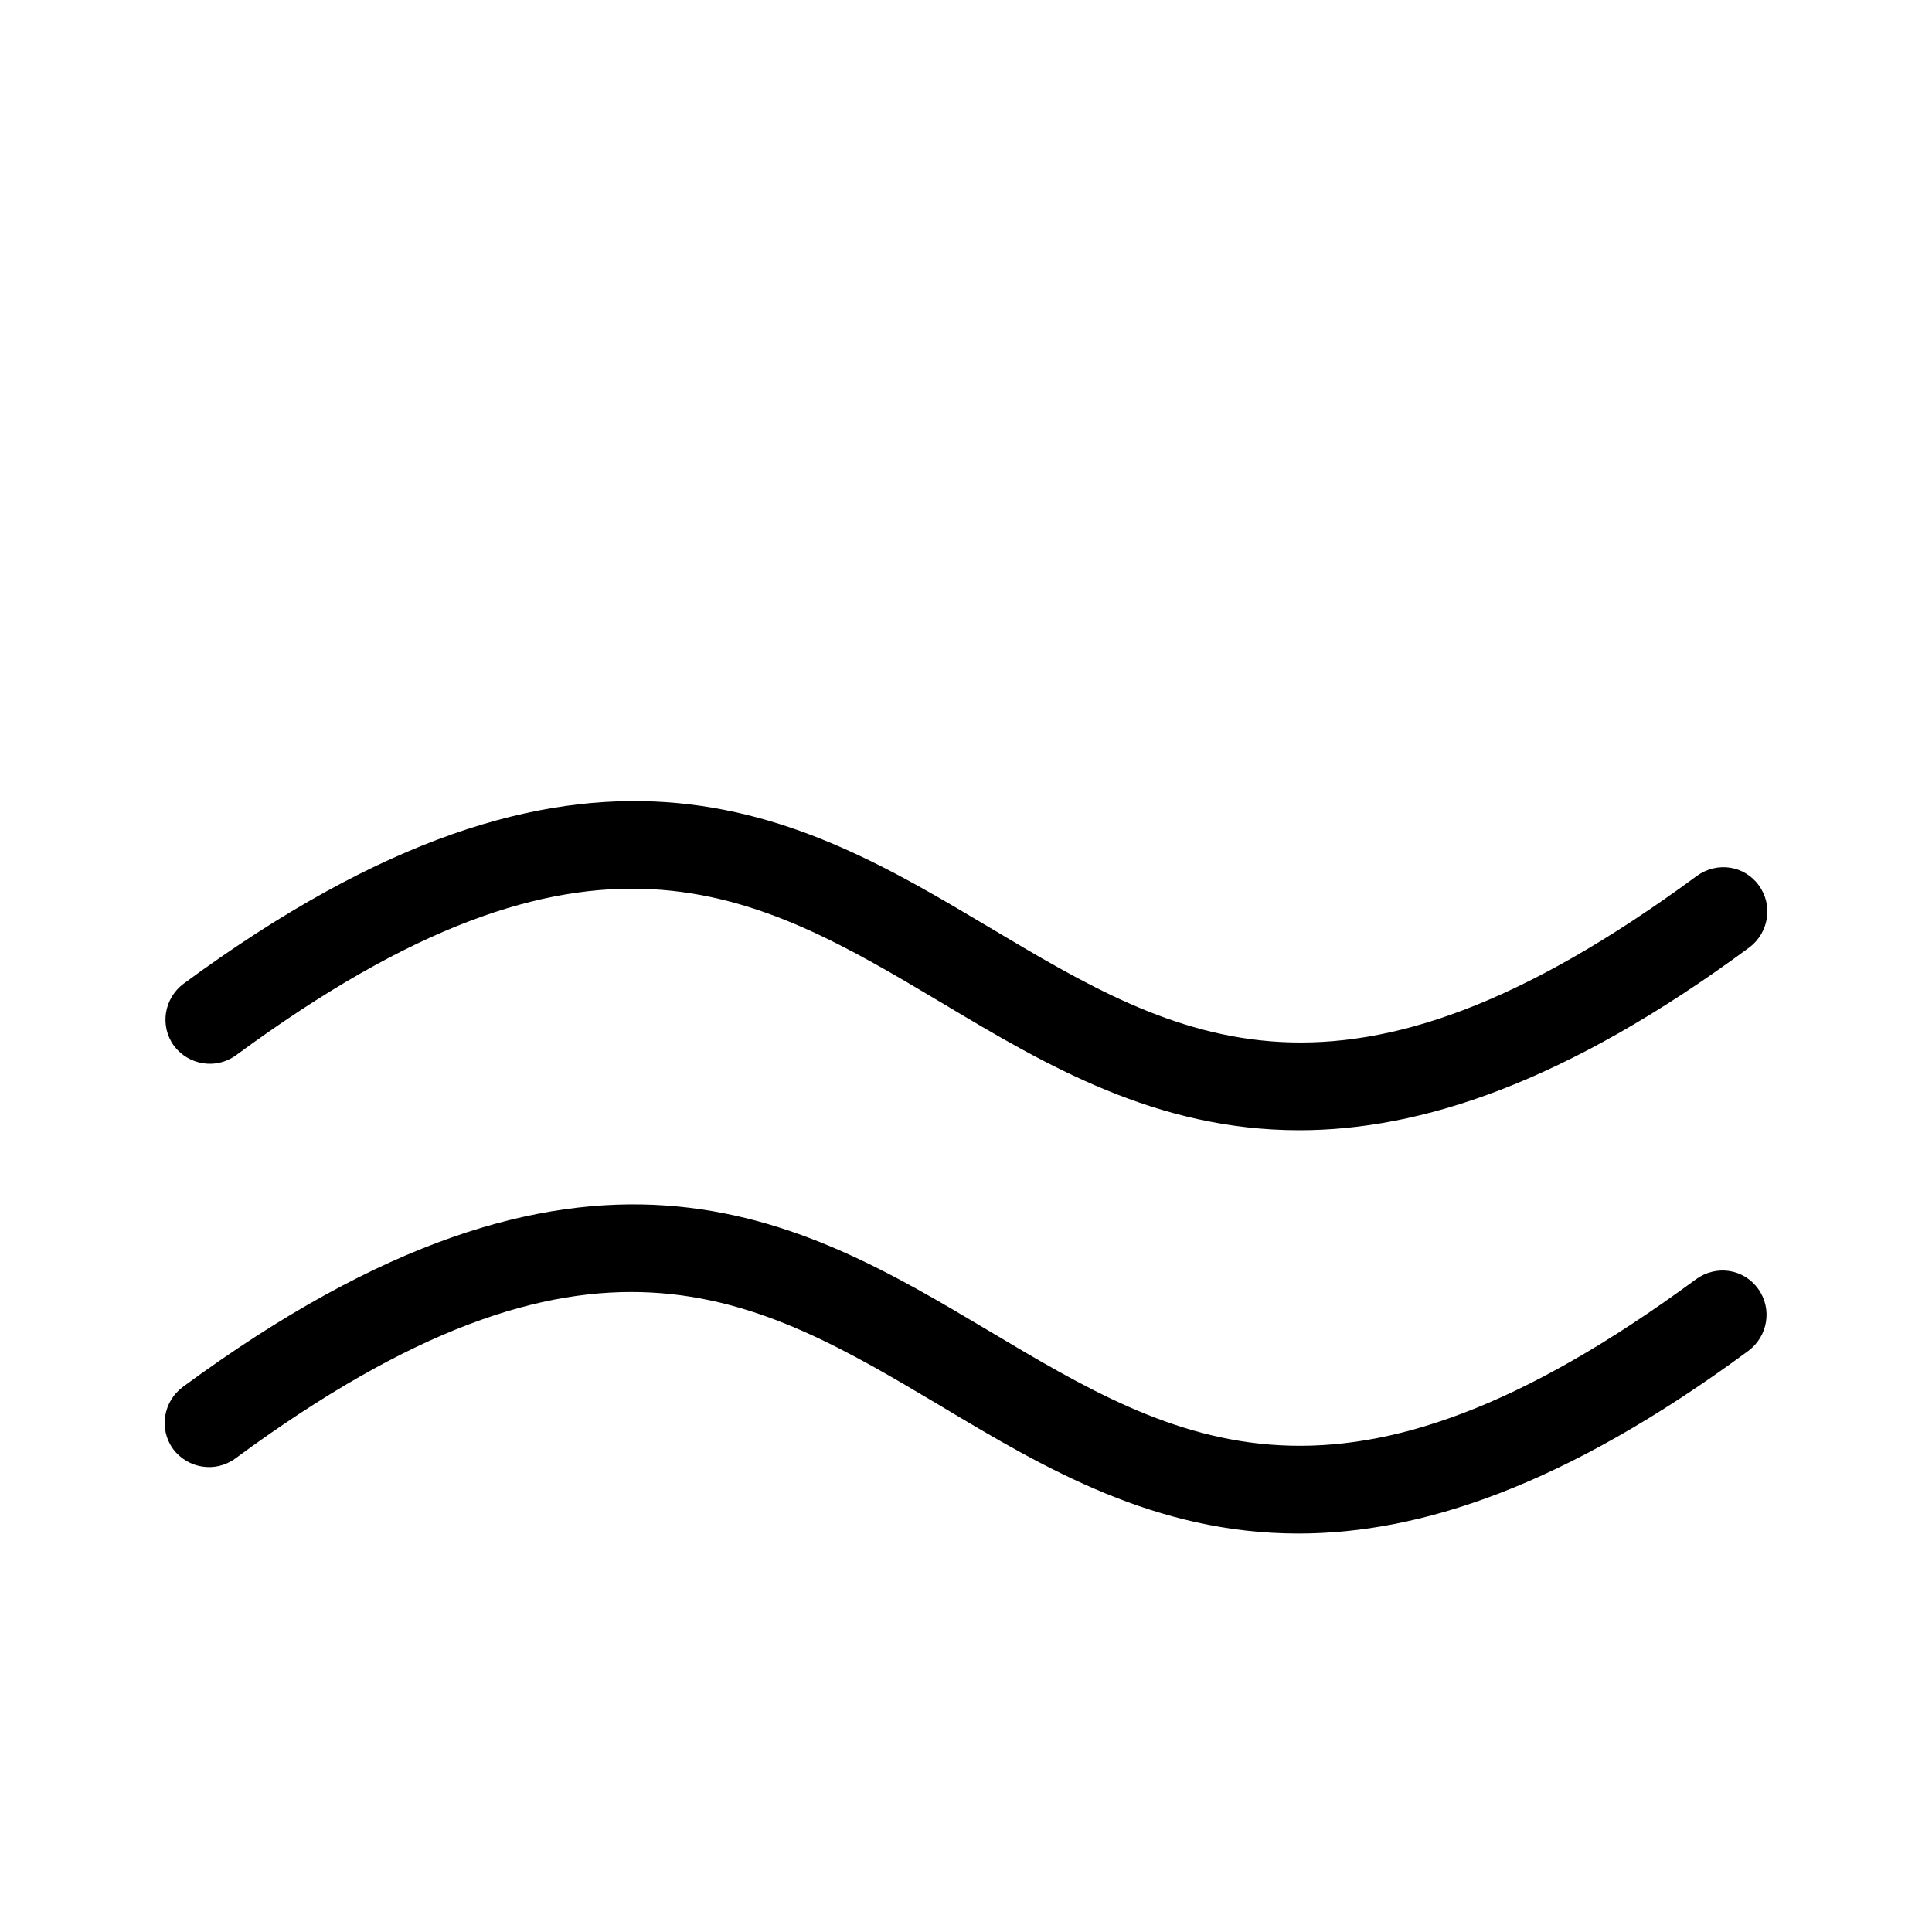 <?xml version="1.0" encoding="UTF-8"?>
<svg id="FF" xmlns="http://www.w3.org/2000/svg" viewBox="0 0 24 24">
  <path d="M2.93,13.11c4.41-3.25,6.44-2.04,8.79-.64,1.27.76,2.64,1.57,4.42,1.57,1.5,0,3.3-.58,5.59-2.27.24-.18.3-.52.12-.77-.18-.25-.52-.3-.77-.12-4.41,3.25-6.44,2.04-8.79.64-2.35-1.4-5.01-2.98-10.01.7-.24.18-.3.52-.12.77.18.24.52.3.77.12Z"/>
  <path d="M21.07,15.89c-4.41,3.25-6.44,2.04-8.79.64-2.35-1.4-5.01-2.98-10.01.7-.24.18-.3.52-.12.77.18.24.52.3.77.12,4.41-3.25,6.44-2.04,8.79-.64,1.27.76,2.64,1.57,4.42,1.57,1.5,0,3.3-.58,5.59-2.27.24-.18.3-.52.12-.77-.18-.25-.52-.3-.77-.12Z"/>
</svg>
